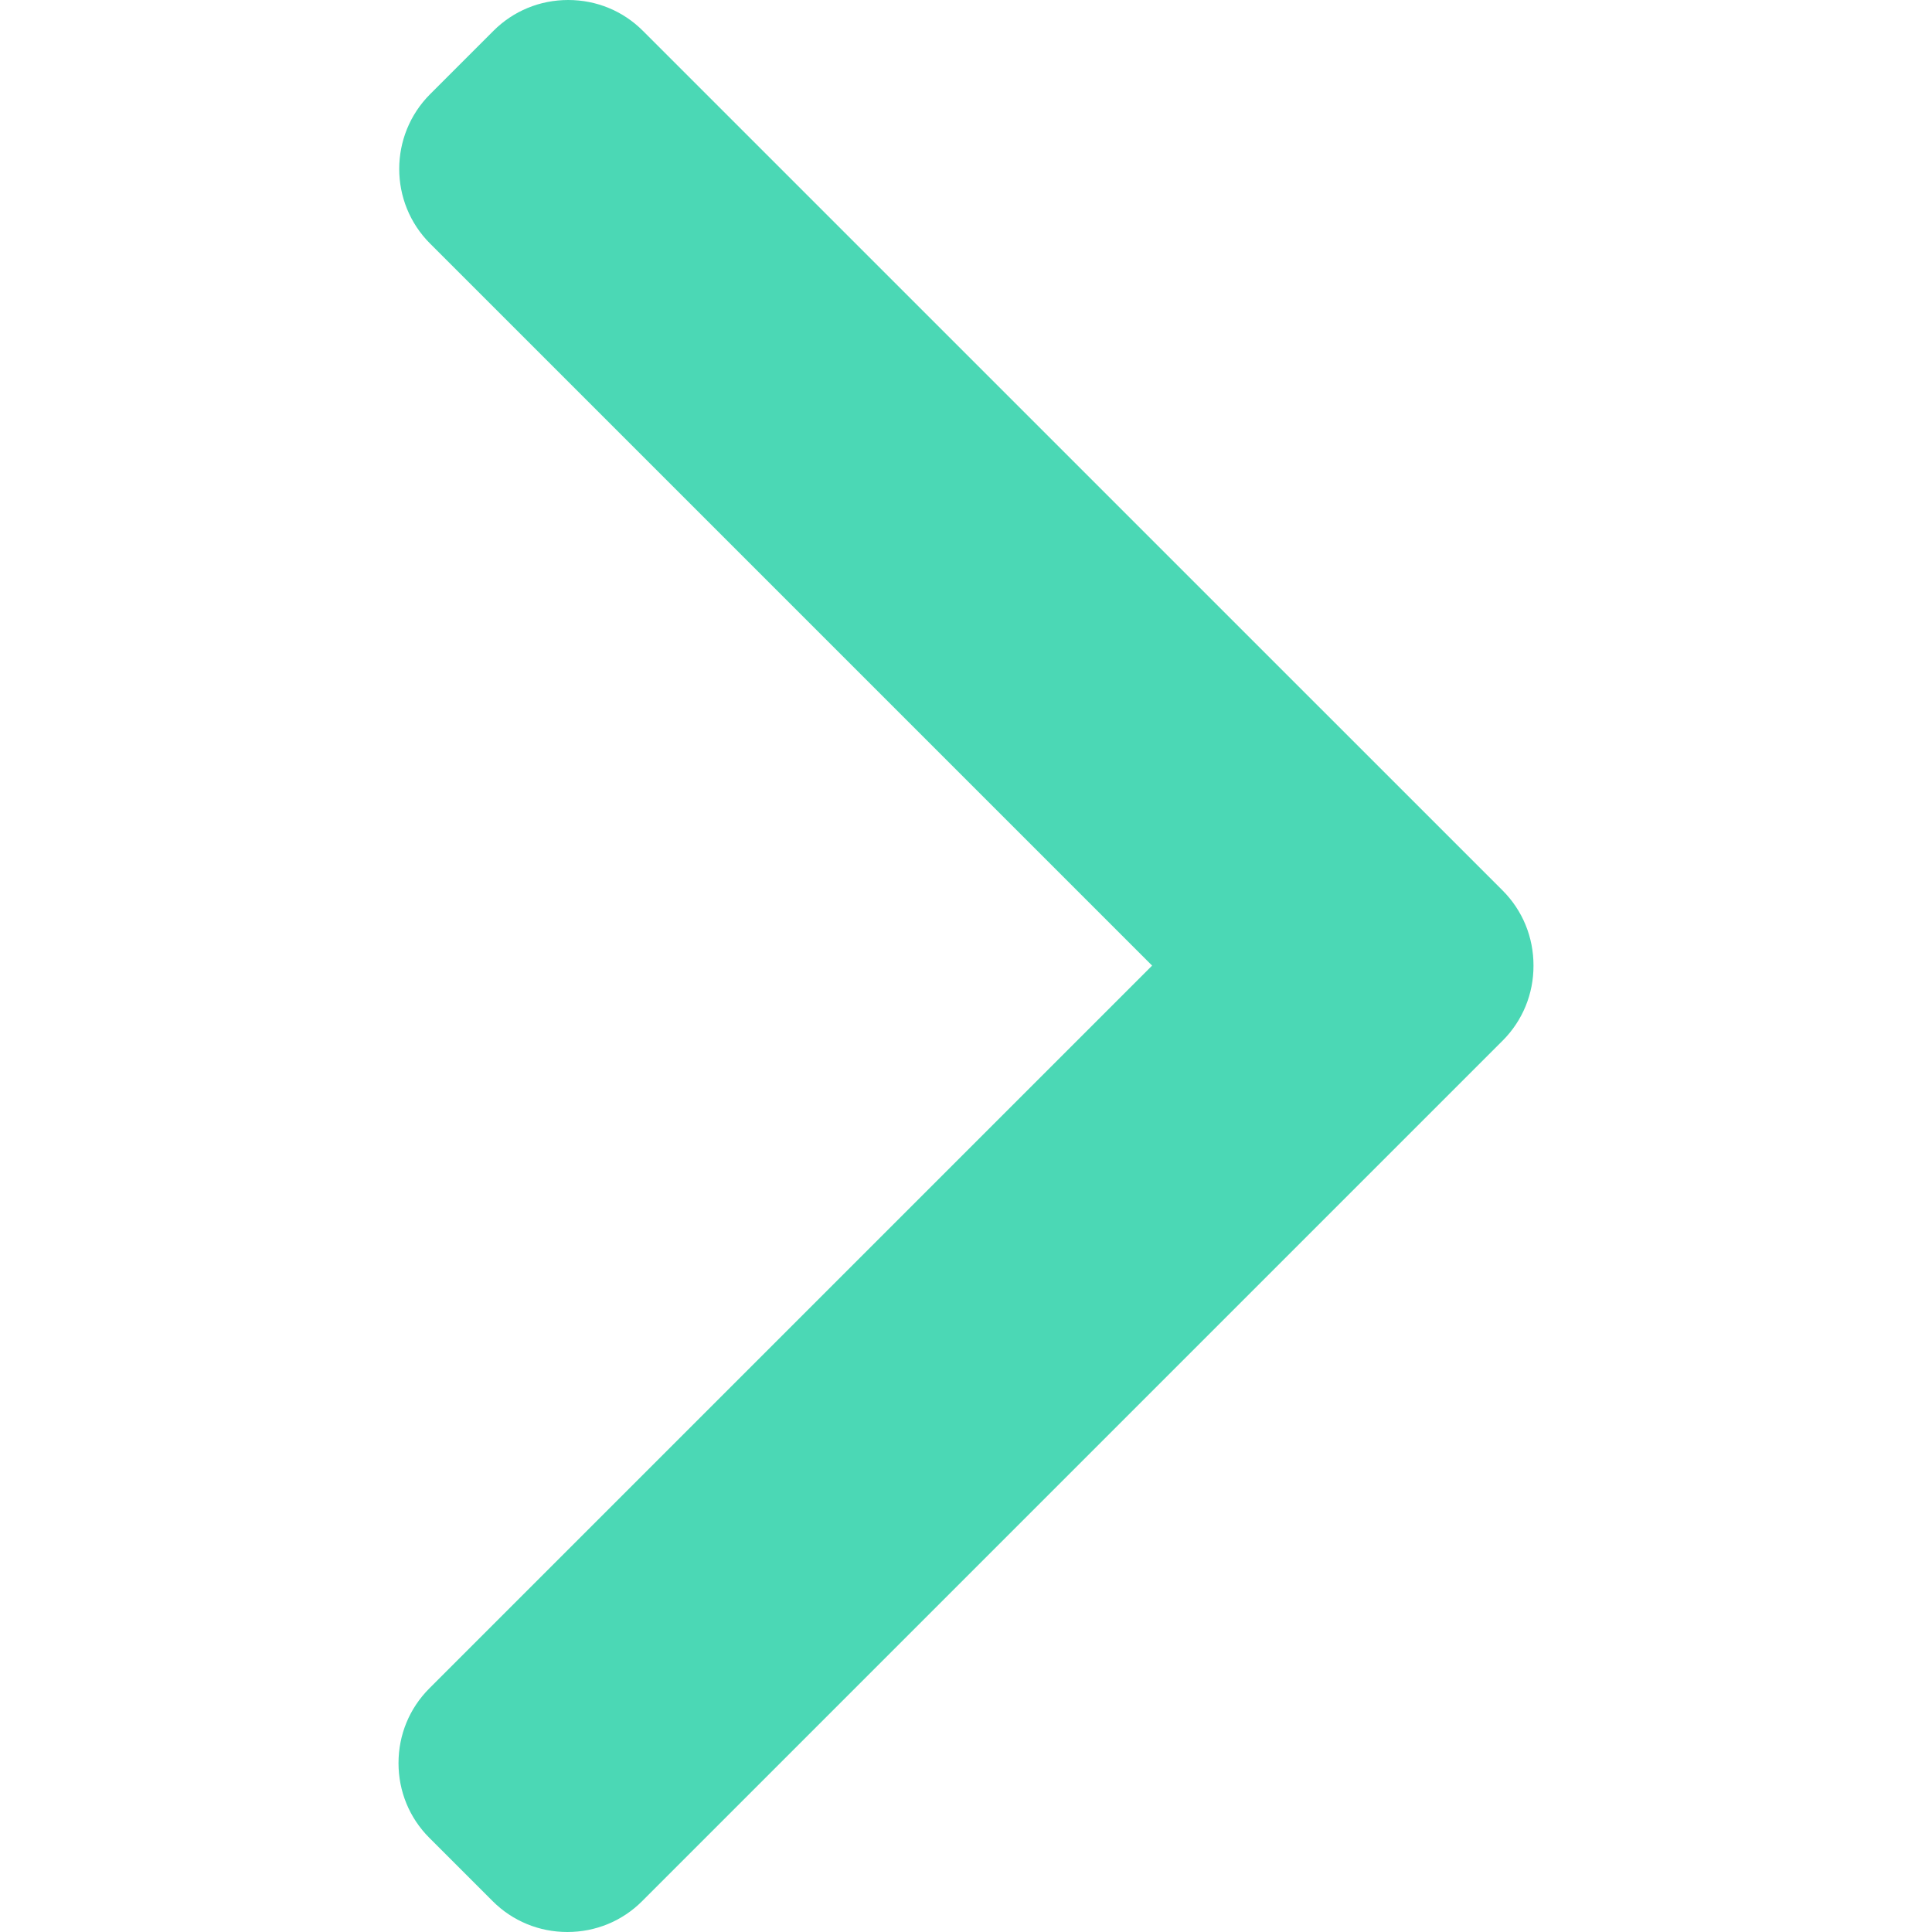 <svg width="30" height="30" viewBox="0 0 30 30" fill="none" xmlns="http://www.w3.org/2000/svg">
<path d="M23.334 13.829L9.983 0.479C9.675 0.17 9.262 0 8.823 0C8.383 0 7.971 0.17 7.662 0.479L6.679 1.462C6.039 2.103 6.039 3.144 6.679 3.783L17.89 14.994L6.667 26.217C6.358 26.526 6.188 26.938 6.188 27.377C6.188 27.817 6.358 28.229 6.667 28.538L7.65 29.521C7.959 29.83 8.371 30 8.81 30C9.25 30 9.662 29.83 9.971 29.521L23.334 16.158C23.643 15.848 23.813 15.434 23.812 14.995C23.813 14.553 23.643 14.139 23.334 13.829Z" fill="#4bd8b5"/>
</svg>
